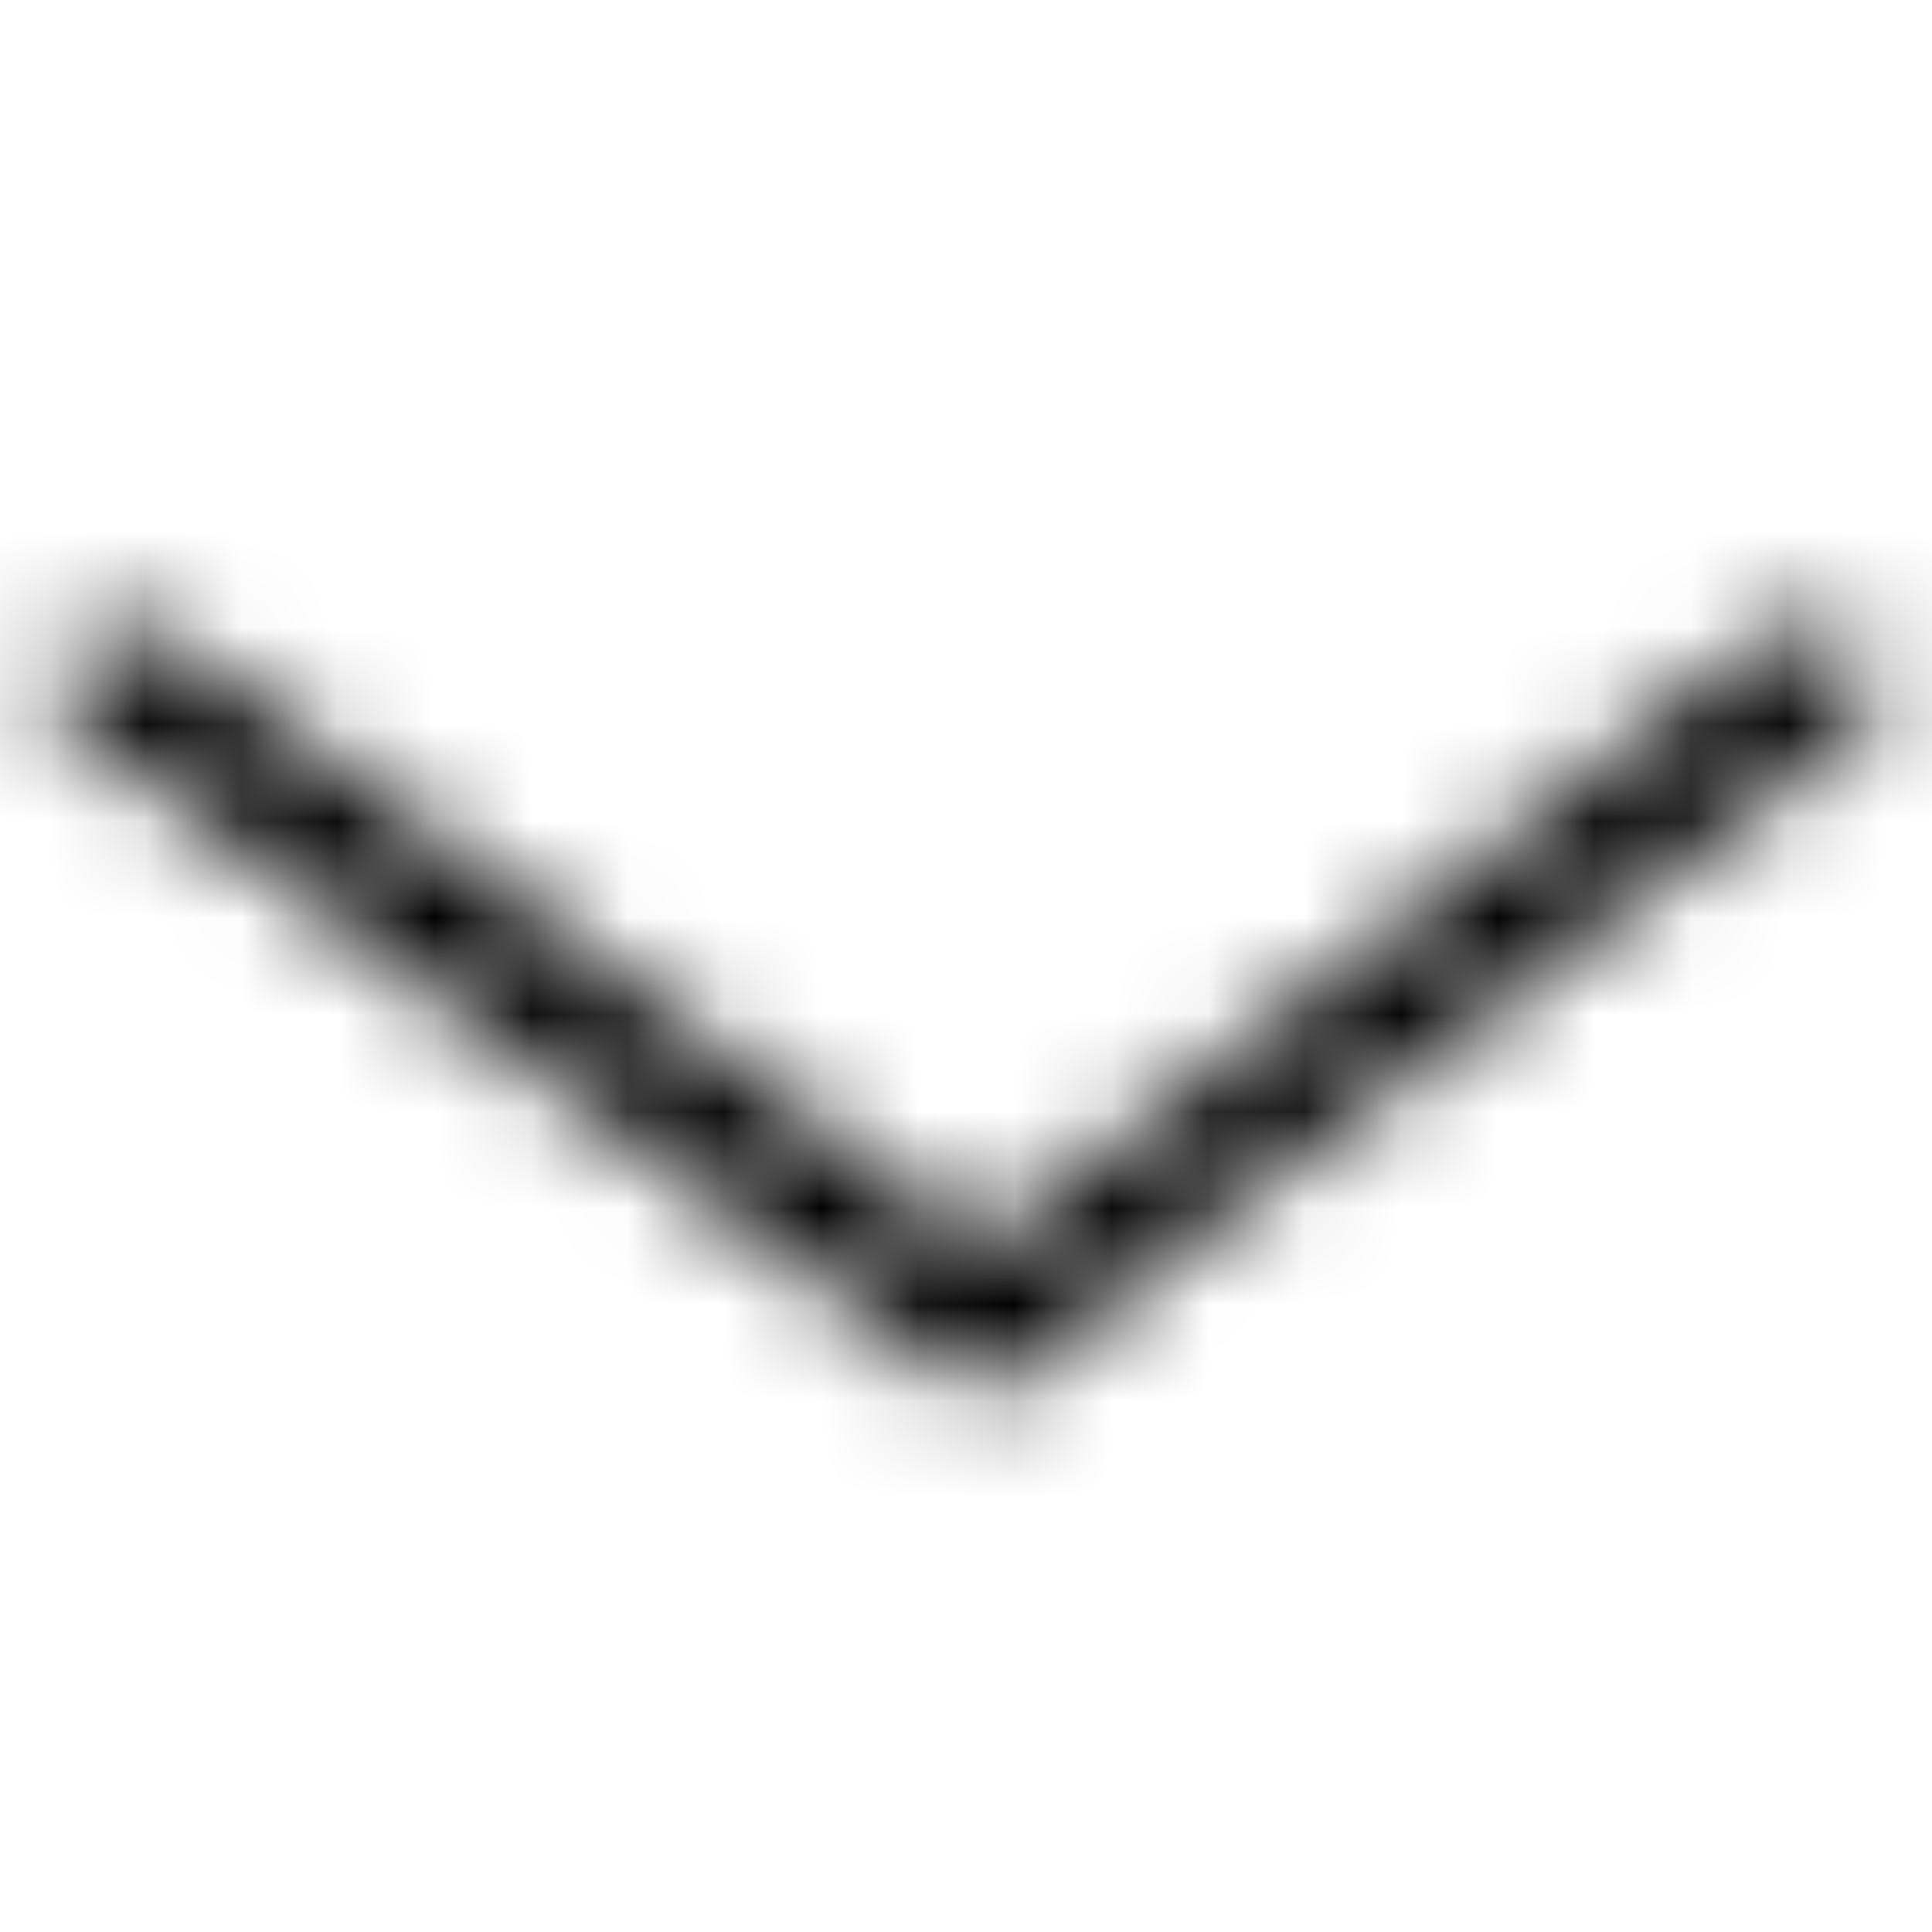 <svg width="20" height="20" viewBox="0 0 20 20" fill="none" xmlns="http://www.w3.org/2000/svg">
<mask id="mask0" mask-type="alpha" maskUnits="userSpaceOnUse" x="0" y="6" width="20" height="9">
<path fill-rule="evenodd" clip-rule="evenodd" d="M0.71 7.491C0.423 7.259 0.431 6.897 0.729 6.673C1.026 6.448 1.506 6.442 1.814 6.658L10.146 12.944L18.186 6.658C18.494 6.442 18.974 6.448 19.271 6.673C19.569 6.897 19.577 7.259 19.29 7.491L10.146 14.5L0.71 7.491Z" fill="white"/>
</mask>
<g mask="url(#mask0)">
<rect width="20" height="20" transform="matrix(0 1 1 0 0 0.093)" fill="black"/>
</g>
</svg>
